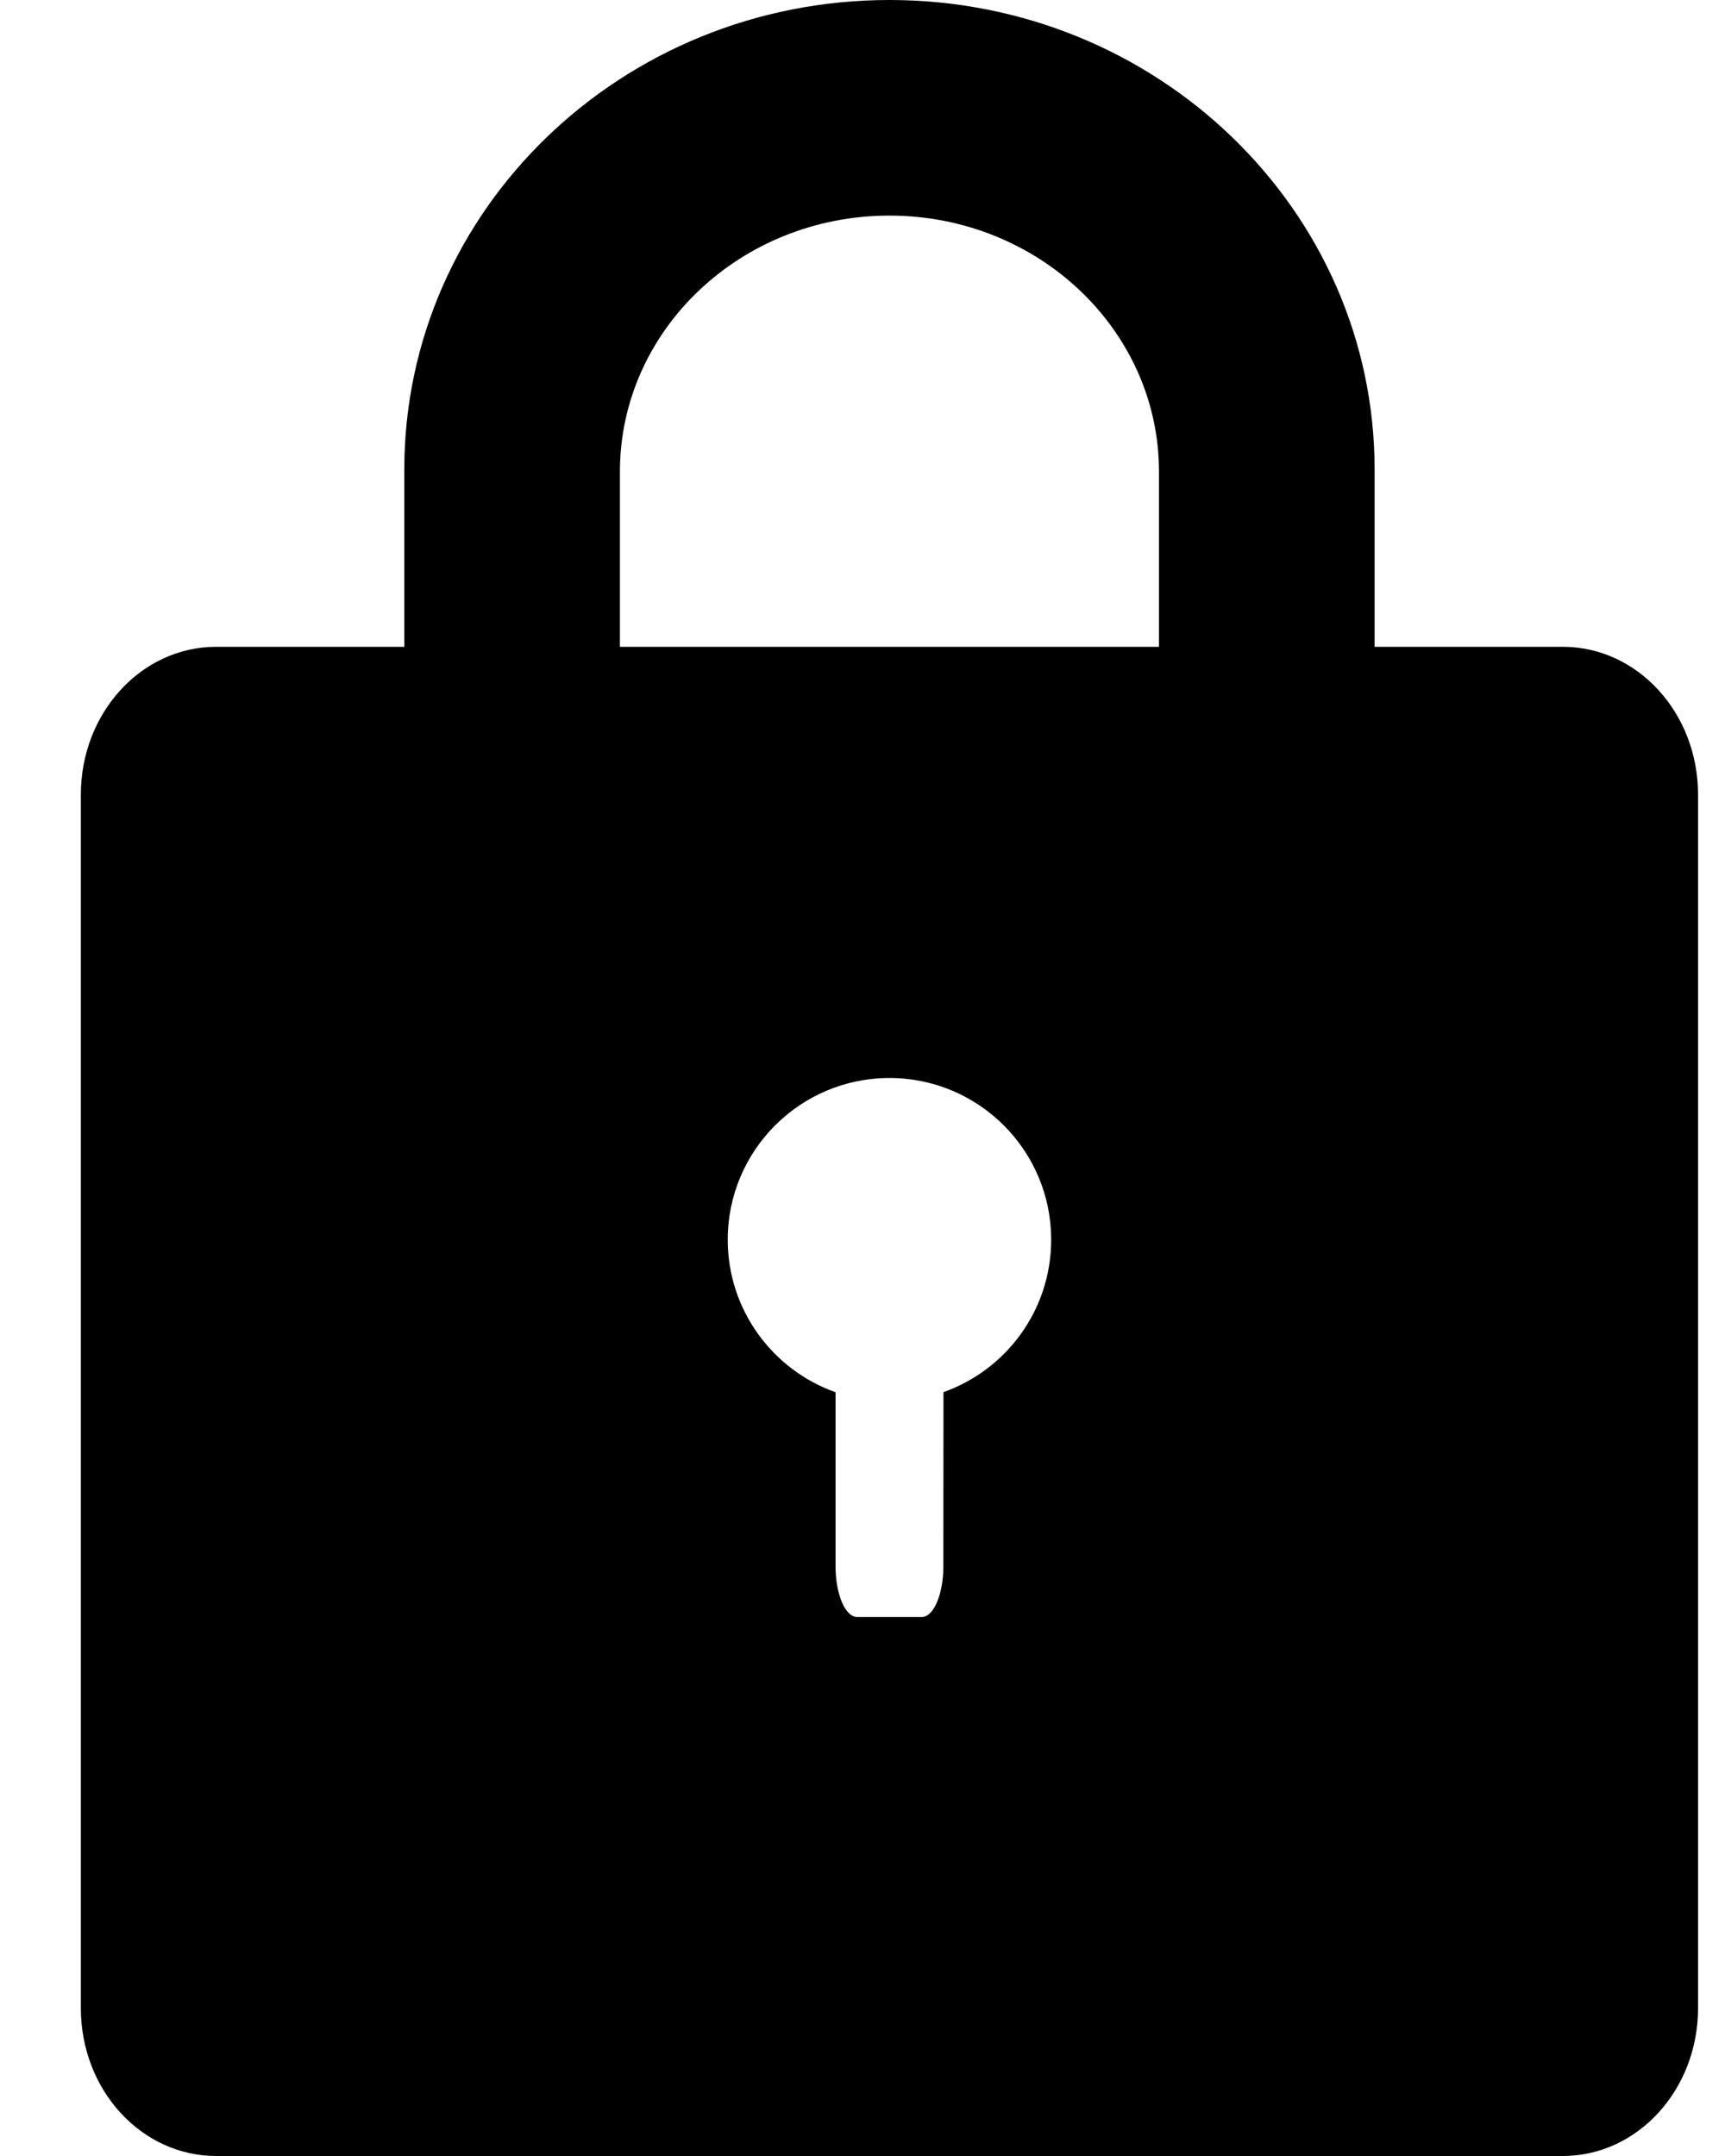 <?xml version="1.0" encoding="UTF-8"?>
<svg width="16px" height="20px" viewBox="0 0 16 20" version="1.1" xmlns="http://www.w3.org/2000/svg" xmlns:xlink="http://www.w3.org/1999/xlink">
    <g id="Symbols" stroke="none" stroke-width="1" fill="none" fill-rule="evenodd">
        <g id="Shop-header-/-Desktop-/-Secure-Checkout" transform="translate(-644, -32)" fill="currentColor" fill-rule="nonzero">
            <g id="Group-5">
                <g id="Group" transform="translate(645, 29)">
                    <g id="Group-2">
                        <g id="Group-3">
                            <g id="Group-4">
                                <path d="M7.25,3 C9.735,3 11.75,4.95 11.75,7.356 L11.75,7.356 L11.75,9 L13.495,9 C14.188,9 14.75,9.612 14.75,10.371 L14.75,21.629 C14.75,22.386 14.189,23 13.495,23 L1.005,23 C0.312,23 -0.25,22.388 -0.25,21.629 L-0.25,10.371 C-0.25,9.614 0.311,9 1.005,9 L2.75,9 L2.75,7.356 C2.75,4.95 4.765,3 7.25,3 Z M7.25,13 C6.422,13 5.75,13.672 5.75,14.5 C5.75,15.153 6.168,15.709 6.75,15.915 L6.75,17.529 C6.75,17.789 6.84,18 6.95,18 L6.95,18 L7.55,18 C7.66,18 7.75,17.789 7.75,17.529 L7.75,17.529 L7.751,15.914 C8.333,15.708 8.75,15.153 8.75,14.5 C8.75,13.672 8.078,13 7.25,13 Z M7.25,5 C5.869,5 4.75,6.064 4.75,7.376 L4.75,9 L9.75,9 L9.75,7.376 C9.75,6.064 8.631,5 7.25,5 Z" id="Bag"></path>
                            </g>
                        </g>
                    </g>
                </g>
            </g>
        </g>
    </g>
</svg>

